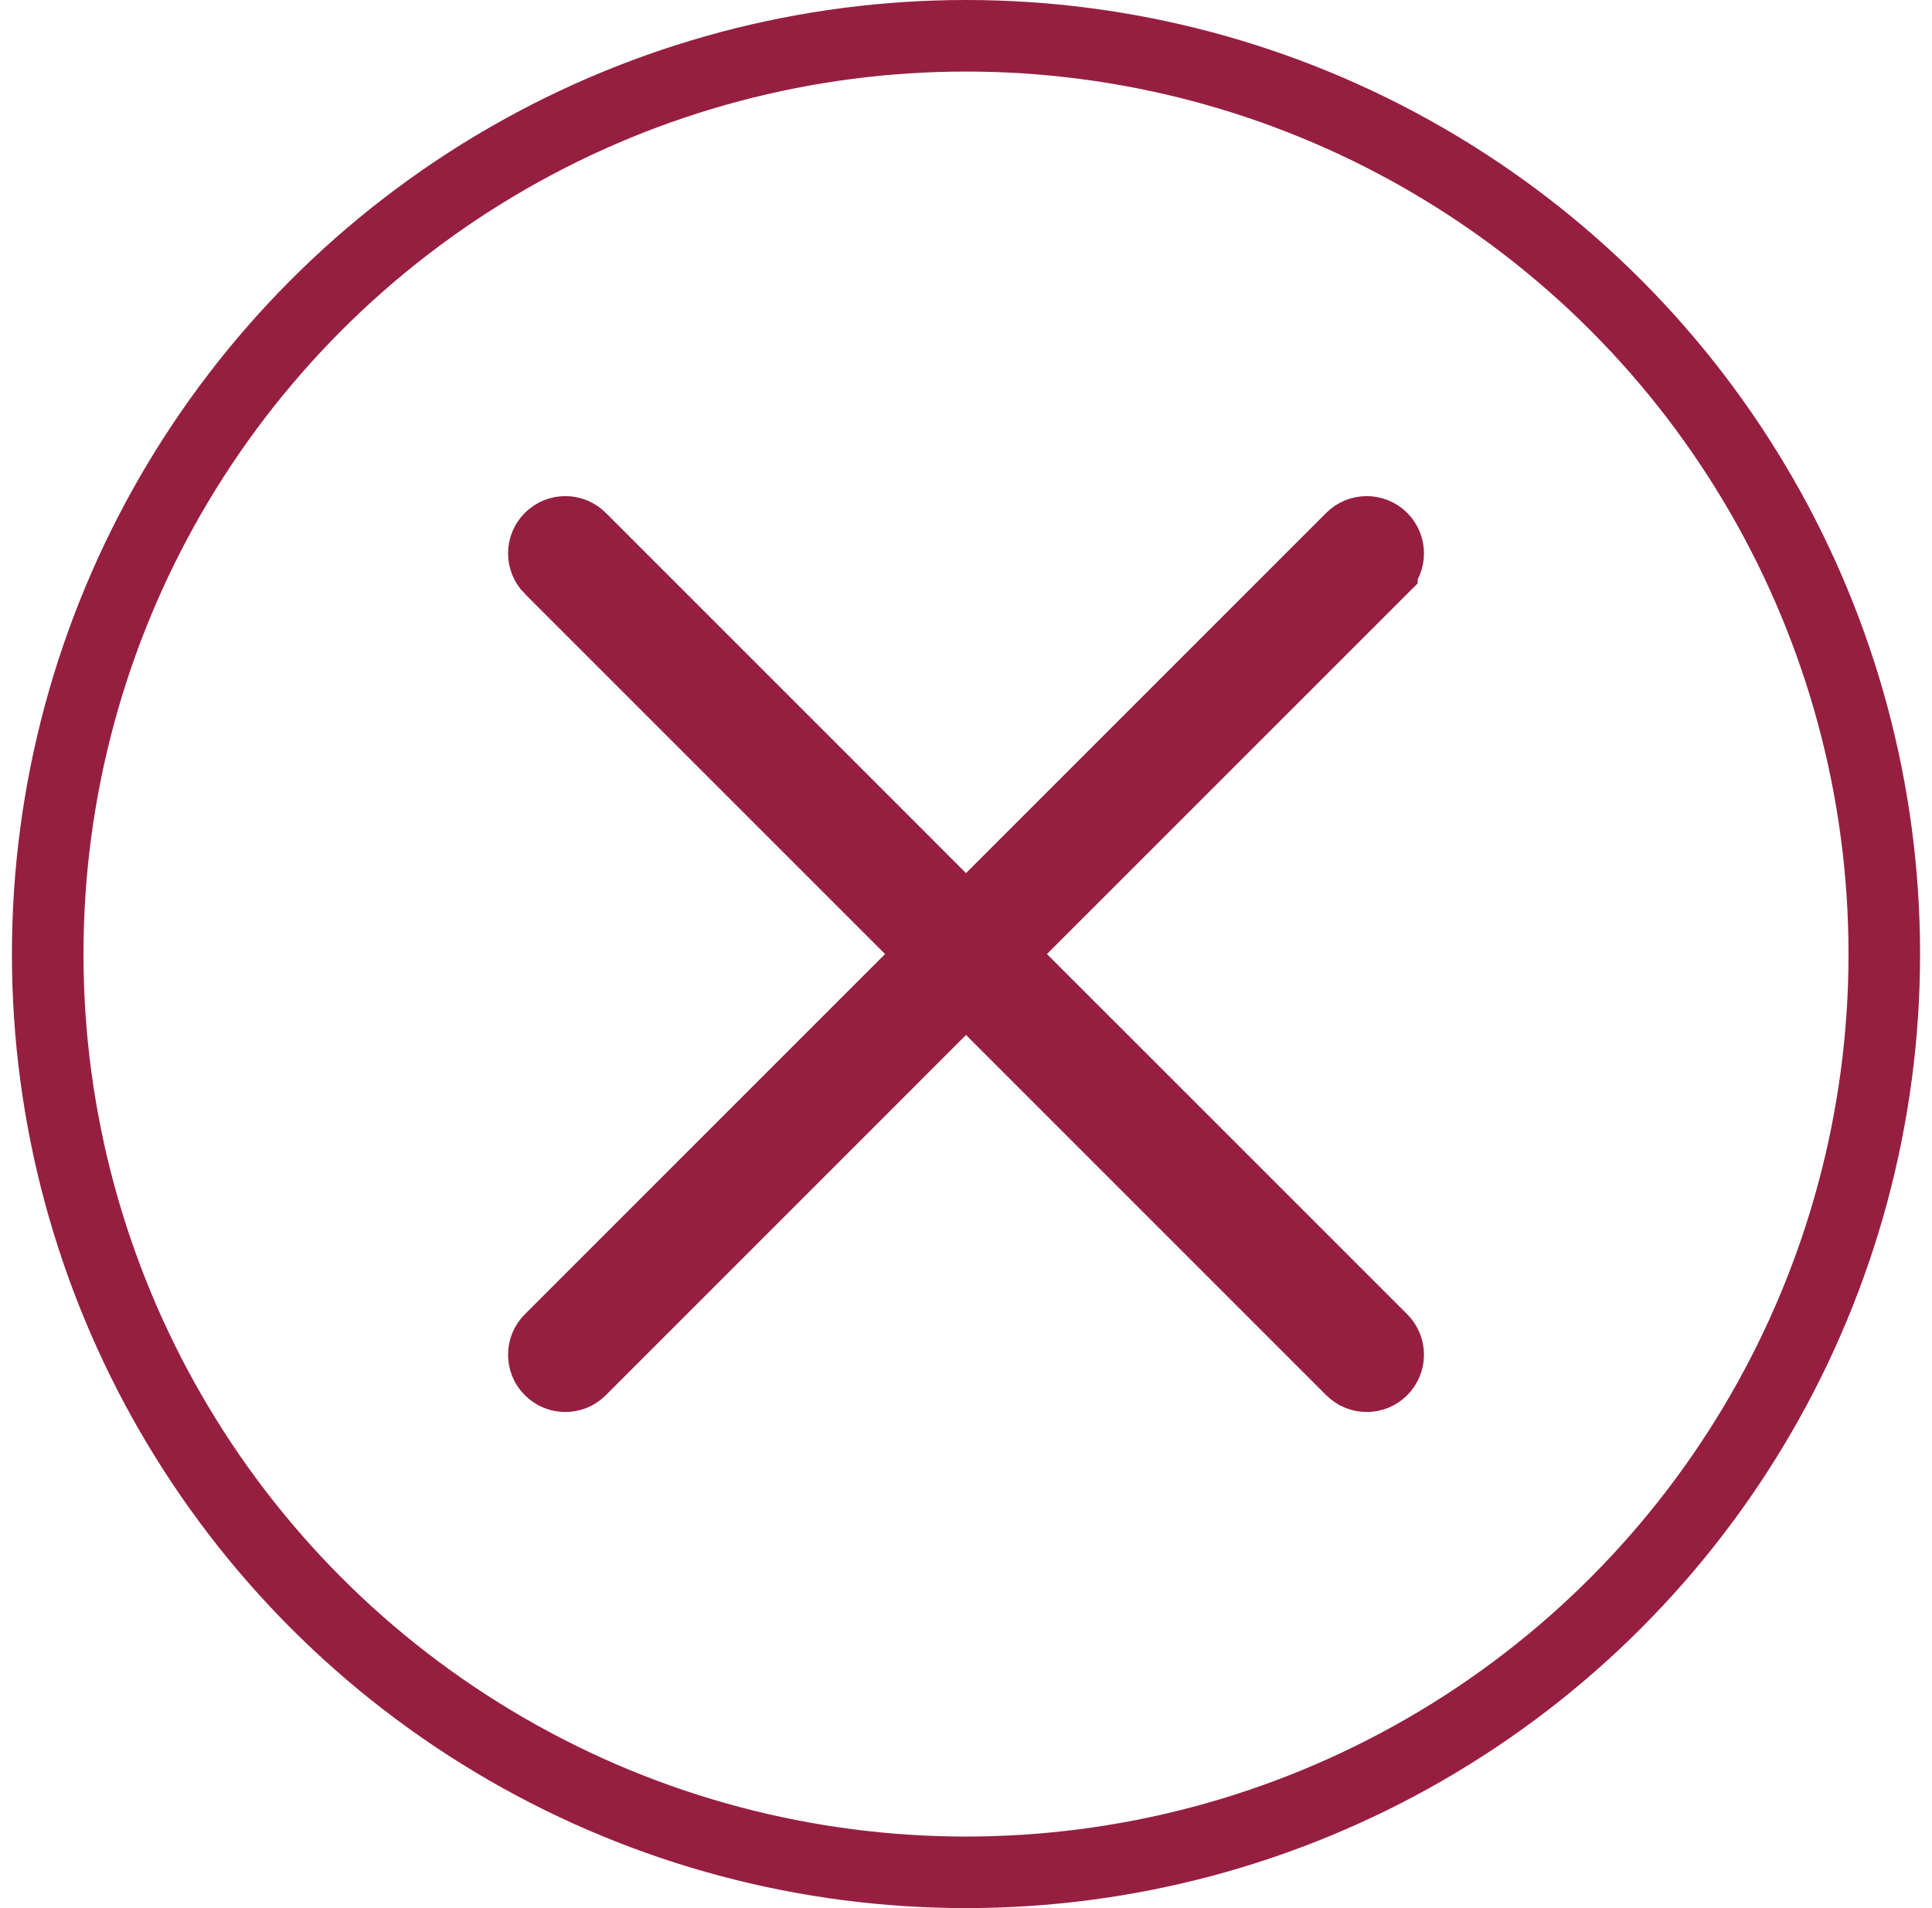 <svg width="81" height="80" viewBox="0 0 81 80" fill="none" xmlns="http://www.w3.org/2000/svg">
<path d="M42.834 38.939L41.773 40L42.834 41.061L57.937 56.163C58.289 56.514 58.289 57.084 57.937 57.436L57.937 57.436C57.585 57.788 57.015 57.788 56.663 57.436L41.562 42.333L40.501 41.272L39.44 42.333L24.338 57.436C23.987 57.788 23.416 57.788 23.065 57.436C22.713 57.085 22.713 56.514 23.065 56.163L38.168 41.061L39.229 40L38.168 38.939L23.065 23.837C23.064 23.837 23.064 23.837 23.064 23.837C22.713 23.486 22.713 22.916 23.065 22.564C23.416 22.212 23.986 22.212 24.338 22.564C24.338 22.564 24.338 22.564 24.338 22.564L39.44 37.667L40.501 38.728L41.562 37.667L56.663 22.564C57.015 22.212 57.585 22.212 57.937 22.564L57.937 22.564C58.289 22.916 58.289 23.486 57.937 23.837C57.937 23.837 57.937 23.838 57.937 23.838L42.834 38.939Z" fill="#980A91" stroke="#961F41" stroke-width="3"/>
<circle cx="40.5" cy="40" r="38.5" stroke="#961F41" stroke-width="3"/>
</svg>
